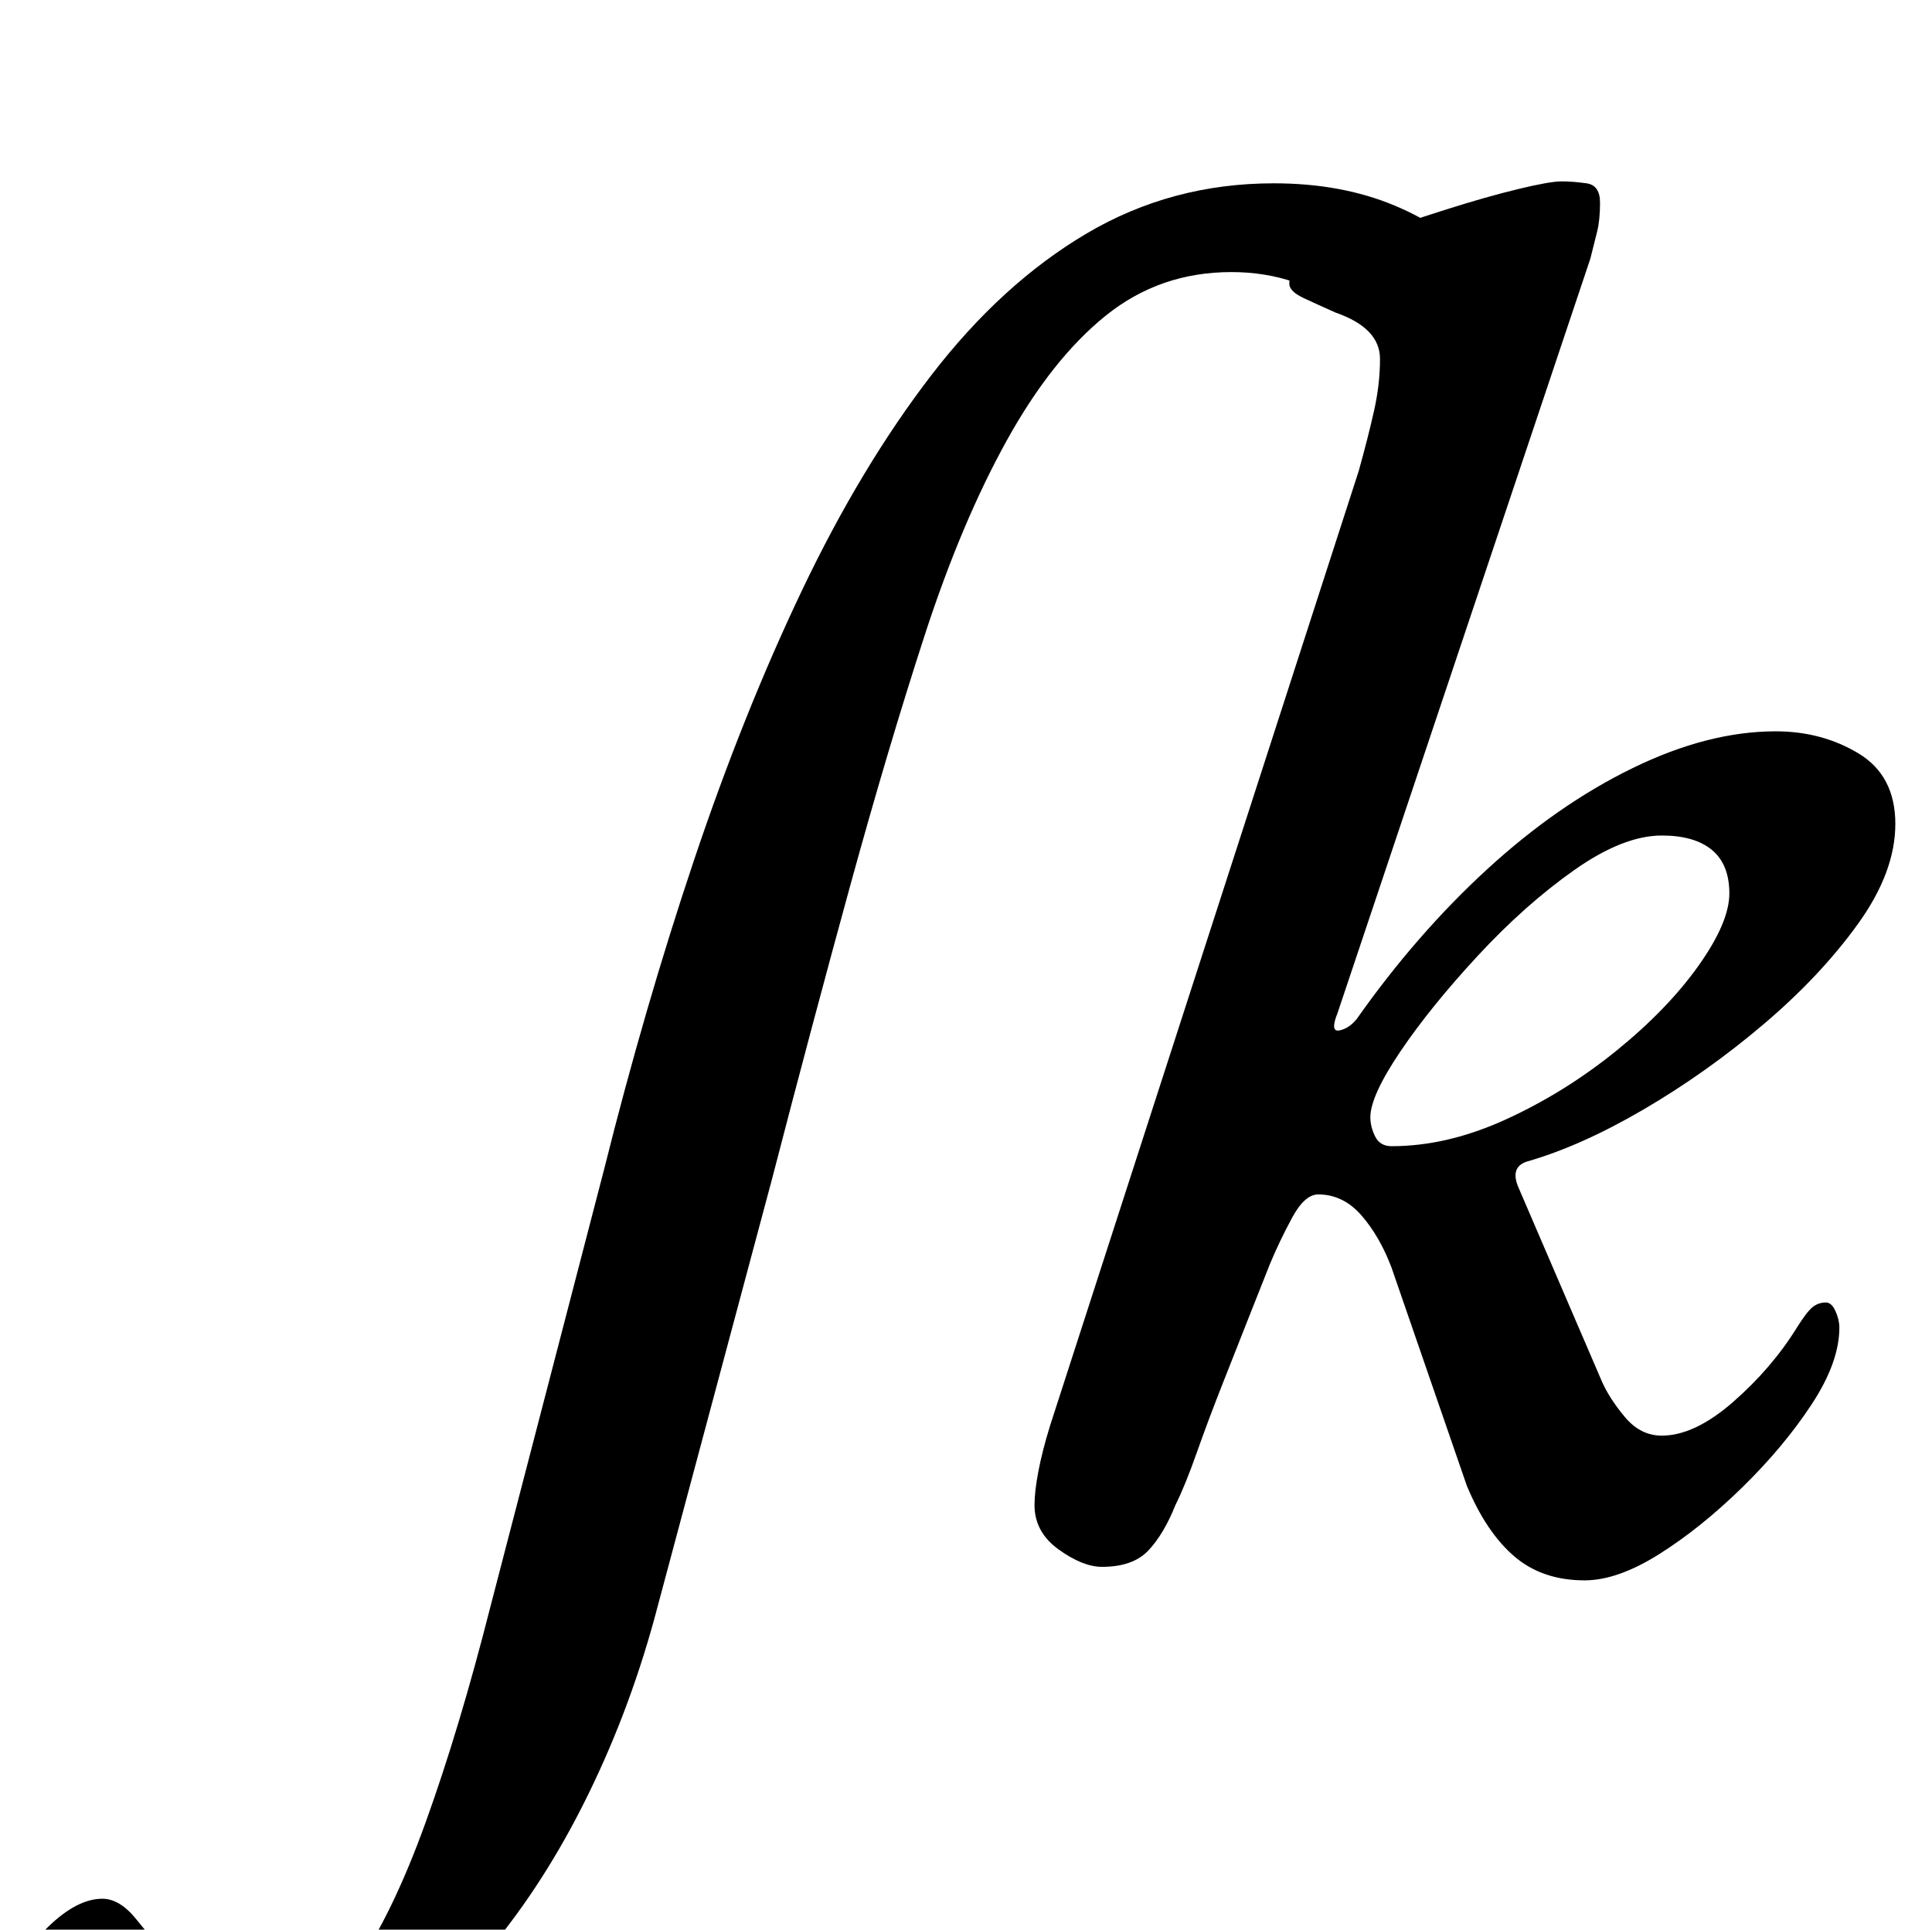 <?xml version="1.0" standalone="no"?>
<!DOCTYPE svg PUBLIC "-//W3C//DTD SVG 1.1//EN" "http://www.w3.org/Graphics/SVG/1.1/DTD/svg11.dtd" >
<svg xmlns="http://www.w3.org/2000/svg" xmlns:xlink="http://www.w3.org/1999/xlink" version="1.1" viewBox="-206 0 1001 1000">
  <g transform="matrix(1 0 0 -1 0 800)">
   <path fill="currentColor"
d="M-96 -290q-49 0 -74.5 16.5t-25.5 42.5q0 18 15 32.5t28 14.5q9 0 17.5 -10.5t18.5 -22.5q9 -12 21.5 -21.5t30.5 -9.5q23 0 42.5 27.5t37 76t33.5 111.5l59 227q21 84 46.5 160t56 140t67 111.5t80.5 73.5t97 26q35 0 62.5 -11.5t44 -30.5t17.5 -41l-42 -58
q-17 53 -43 74t-61 21q-37 0 -65 -22.5t-51.5 -65t-42.5 -101t-38.5 -129.5t-40.5 -152l-61 -228q-14 -51 -37 -96.5t-53 -80t-65 -54.5t-74 -20zM615 -19q-22 0 -36.5 12.5t-24.5 36.5l-39 113q-6 16 -15.5 27t-22.5 11q-7 0 -13.5 -12t-11.5 -24q-4 -10 -10.5 -26.5
t-14 -35.5t-13.5 -36t-11 -27q-6 -15 -14 -23.5t-24 -8.5q-10 0 -22.5 9t-12.5 23q0 7 2 17.5t6 23.5l160 495q5 18 8 31.5t3 26.5q0 16 -23 24q-9 4 -16.5 7.5t-7.5 7.5t2.5 7.5t9.5 6.5q12 5 30.5 11.5t39 13t37 10.5t22.5 4t13 -1t7 -10t-1.5 -15l-3.5 -14l-131 -391
q-4 -10 1 -9t9 6q31 44 67.5 77.5t75.5 52.5t74 19q24 0 43 -11.5t19 -36.5t-19.5 -52t-49 -52t-62 -44t-60.5 -27q-9 -3 -4 -14l43 -100q4 -9 12 -18.5t19 -9.5q17 0 37 17.5t33 38.5q5 8 8 10.5t7 2.5q3 0 5 -4.5t2 -8.5q0 -18 -14.5 -40t-36 -43t-43 -34.5t-38.5 -13.5z
M515 206q29 0 59.5 14t57 35.5t42.5 44t16 37.5t-9 22.5t-26 7.5q-20 0 -45.5 -18t-50 -44.5t-40 -49.5t-15.5 -34q0 -5 2.5 -10t8.5 -5z" />
  </g>

</svg>
